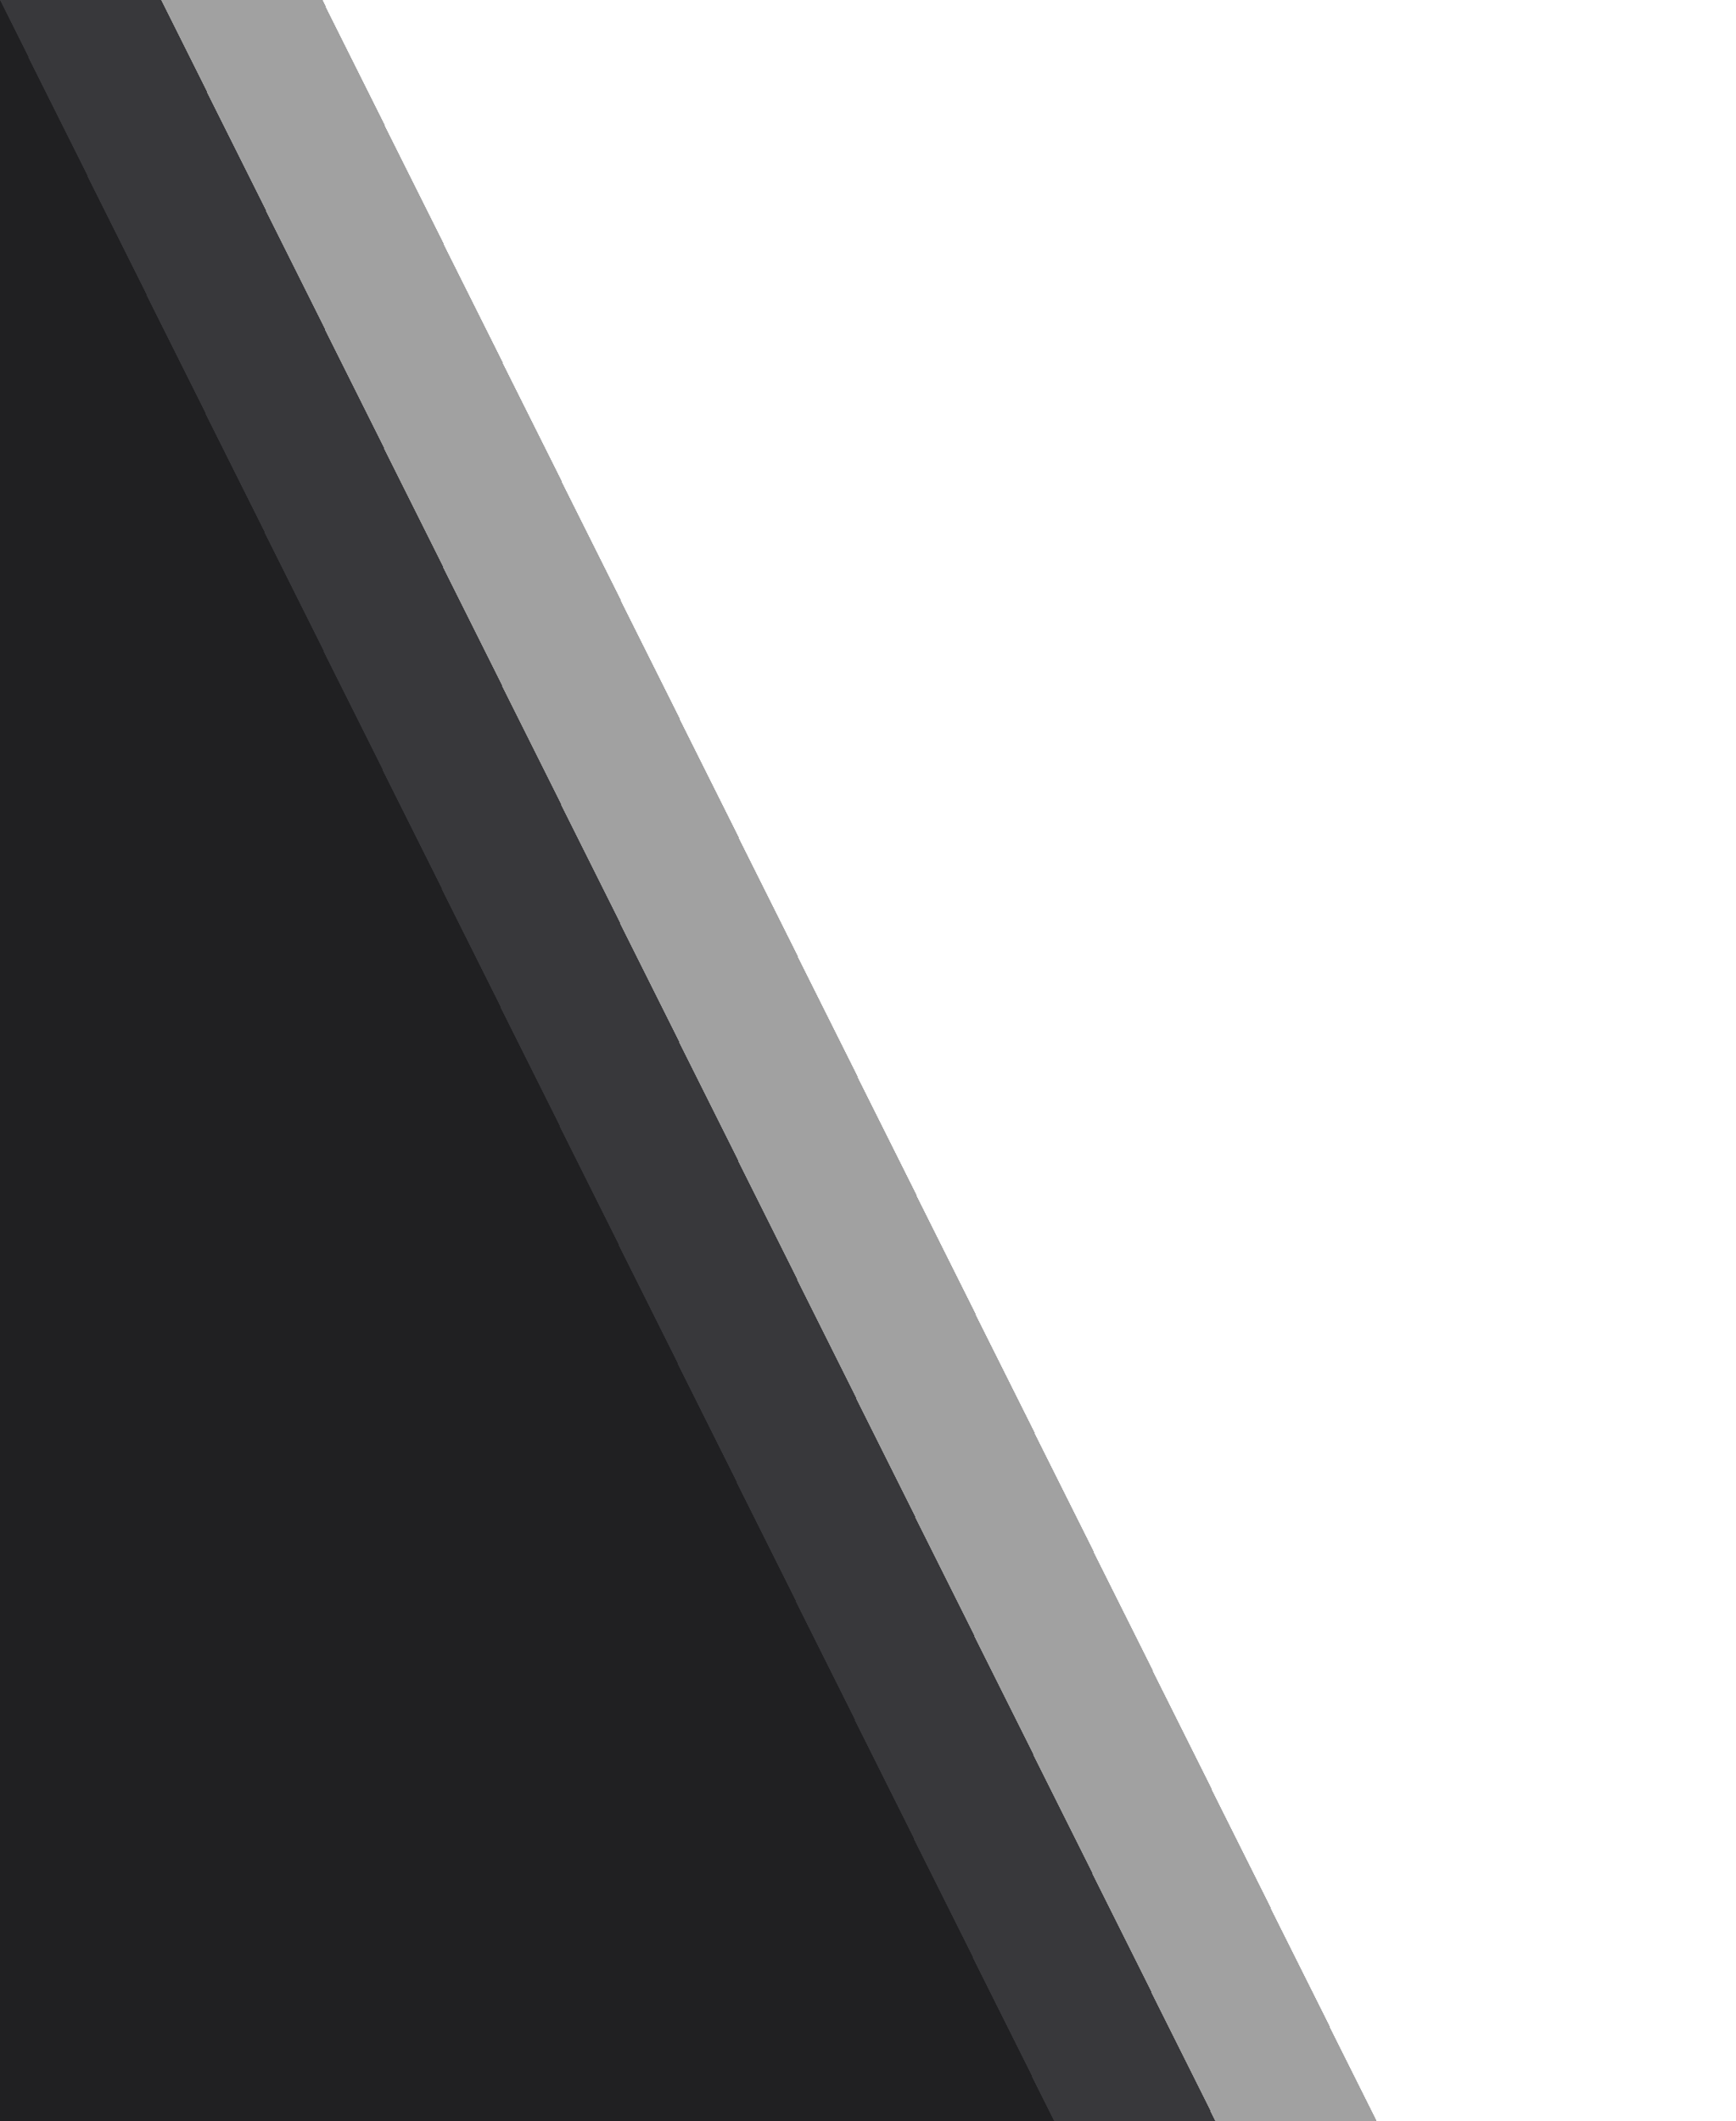 <svg xmlns="http://www.w3.org/2000/svg" xmlns:xlink="http://www.w3.org/1999/xlink" viewBox="0 0 1400 1710" shape-rendering="crispEdges">
	<polygon fill="#202022" points="0,1710 850,1710 0,0"/>
	<polygon fill="#38383B" points="0,0 850,1710 980,1710 130,0"/>
	<polygon fill="#a1a1a1" points="130,0 980,1710 1110,1710 260,0"/>
</svg>
